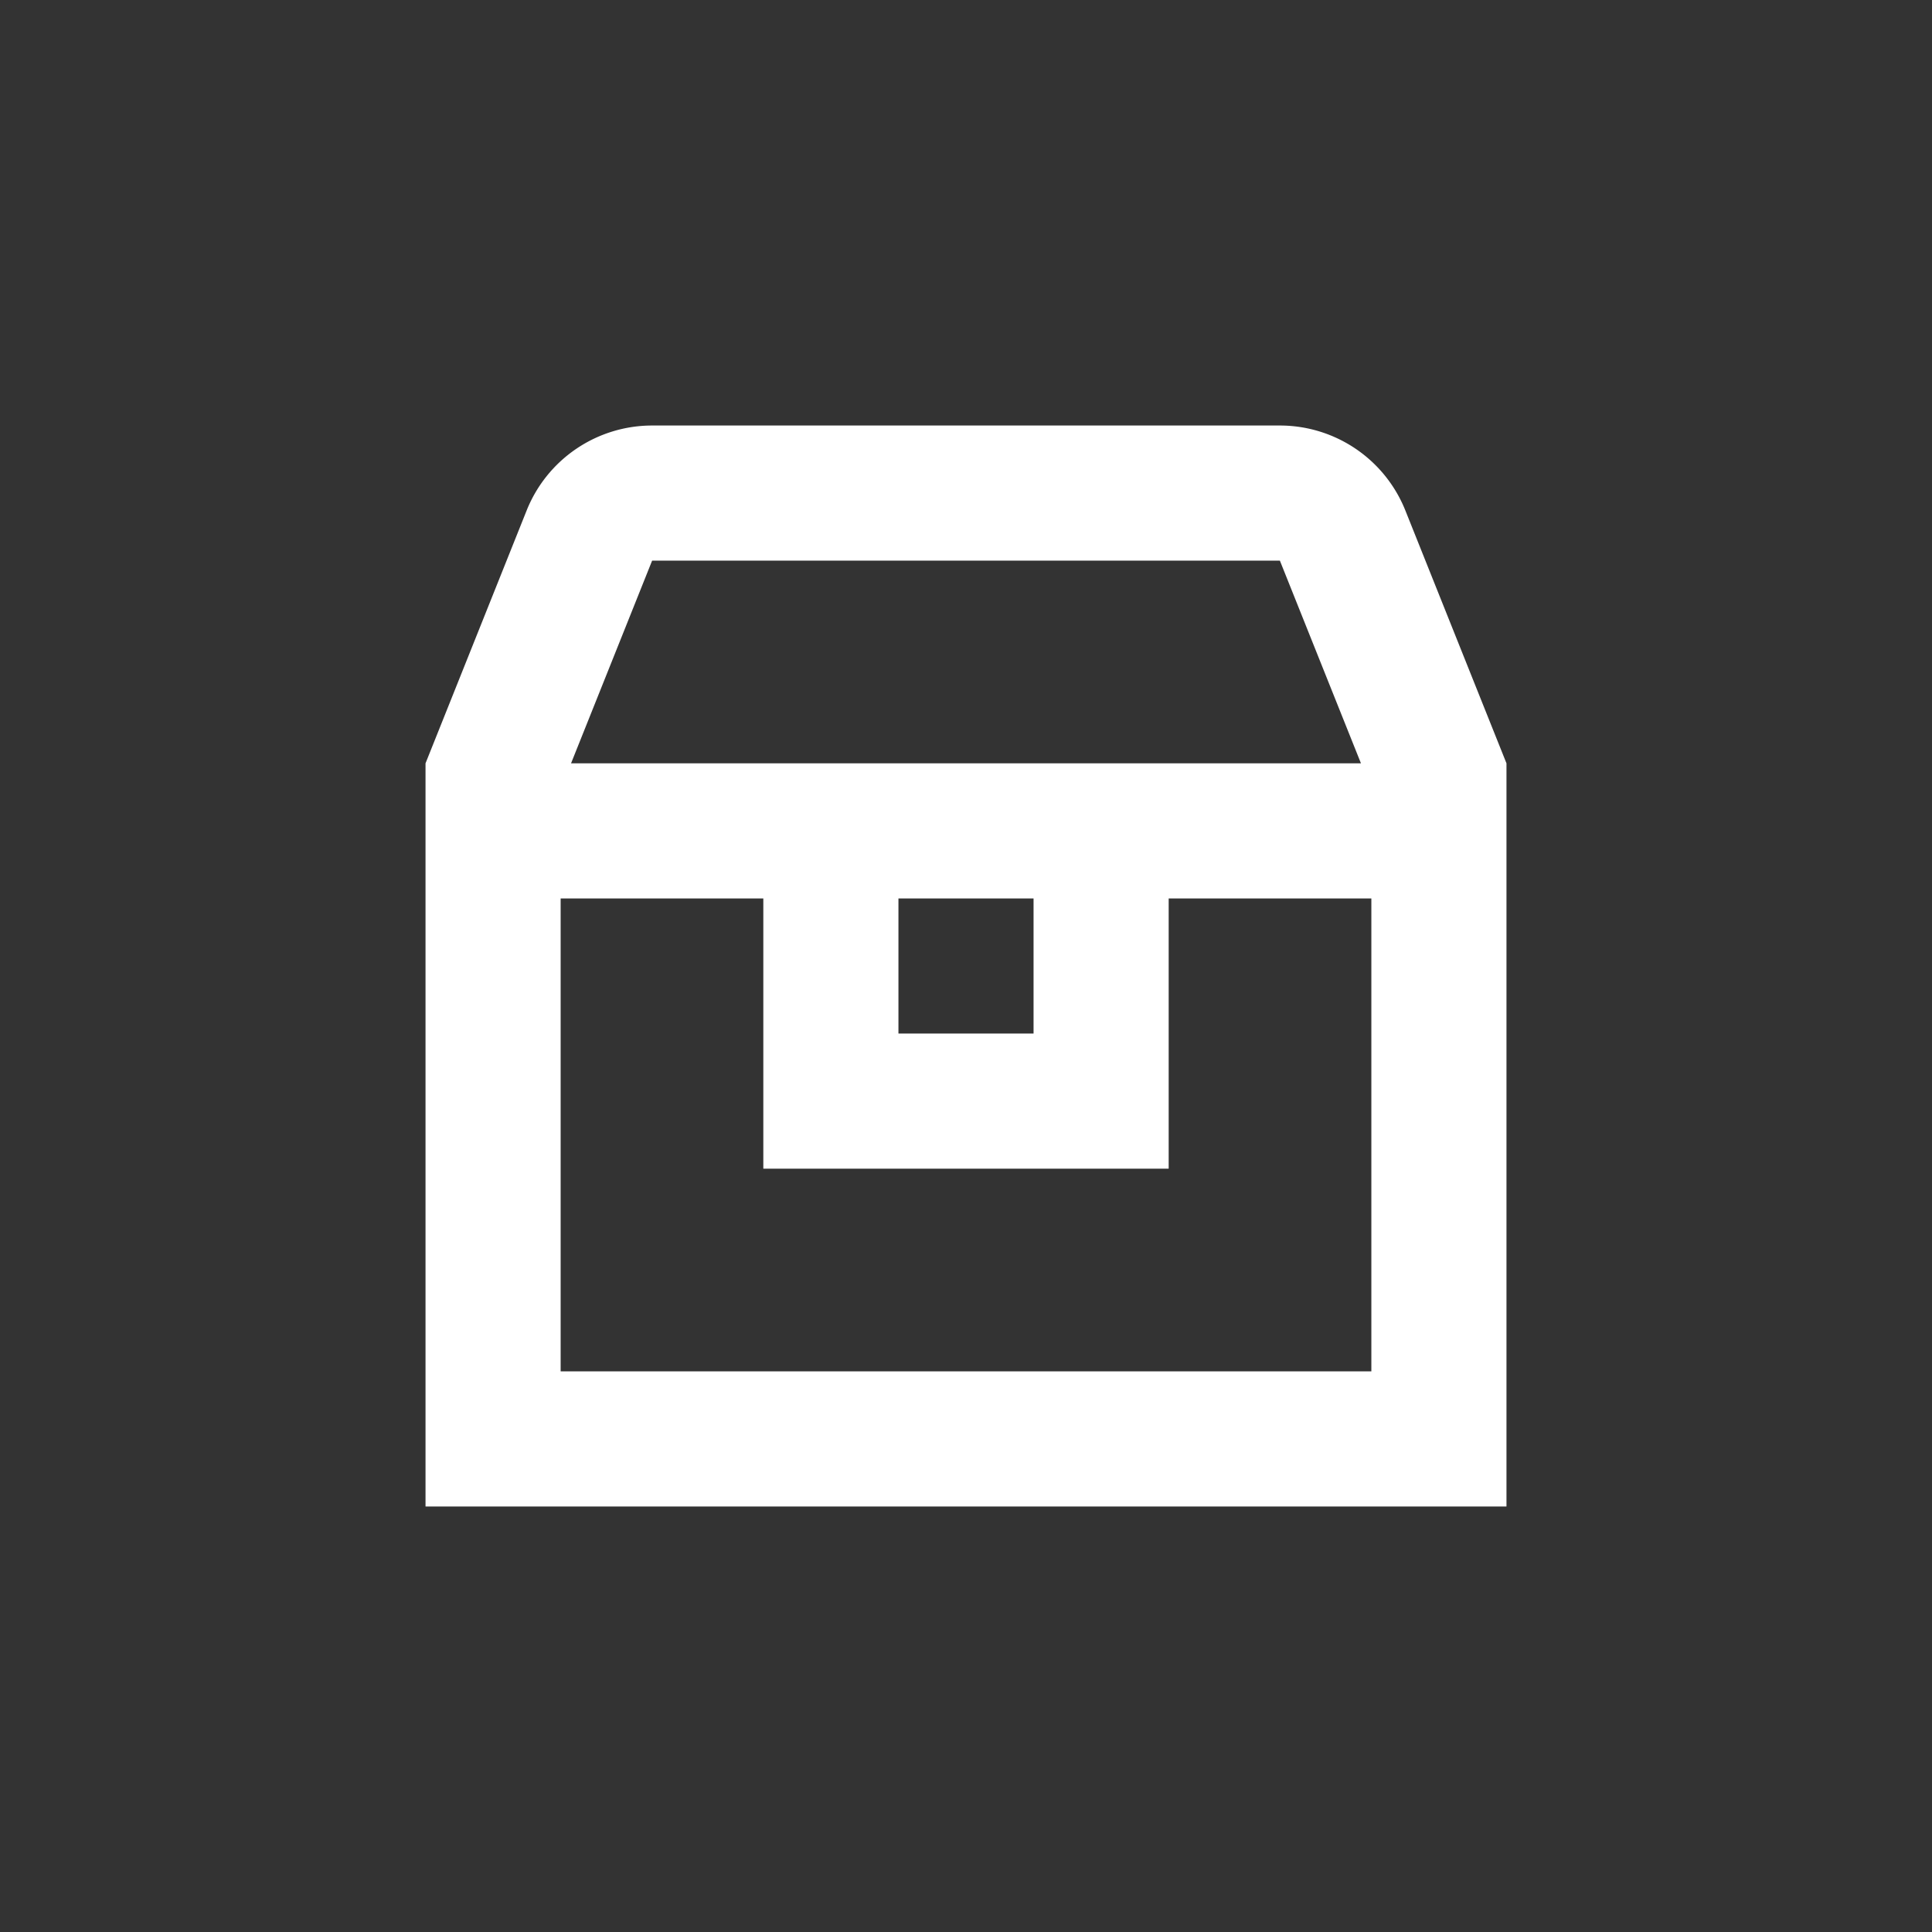 <?xml version="1.0" encoding="UTF-8" standalone="no"?>
<svg
   xmlns:dc="http://purl.org/dc/elements/1.1/"
   xmlns:cc="http://creativecommons.org/ns#"
   xmlns:rdf="http://www.w3.org/1999/02/22-rdf-syntax-ns#"
   xmlns:svg="http://www.w3.org/2000/svg"
   xmlns="http://www.w3.org/2000/svg"
   id="svg837"
   fill="#000"
   y="0px"
   x="0px"
   viewBox="0 0 128 128"
   version="1.1"
   height="128"
   width="128"
   class="tw-icon__svg">
  <rect x="0" y="0" width="128" height="128" fill="#333333" stroke="none"/>
  <defs
     id="defs841" />
  <g
     style="fill:#ffffff"
     transform="matrix(4.476,0,0,4.476,19.24,19.24)"
     id="g835">
    <path
       style="fill:#ffffff"
       id="path833"
       clip-rule="evenodd"
       d="M 16.503,3.257 18,7 V 18 H 2 V 7 L 3.497,3.257 A 2,2 0 0 1 5.354,2 h 9.292 a 2,2 0 0 1 1.857,1.257 z M 5.354,4 h 9.292 l 1.2,3 H 4.154 Z M 4,9 v 7 H 16 V 9 h -3 v 4 H 7 V 9 Z m 7,0 v 2 H 9 V 9 Z"
       fill-rule="evenodd" />
  </g>
</svg>
